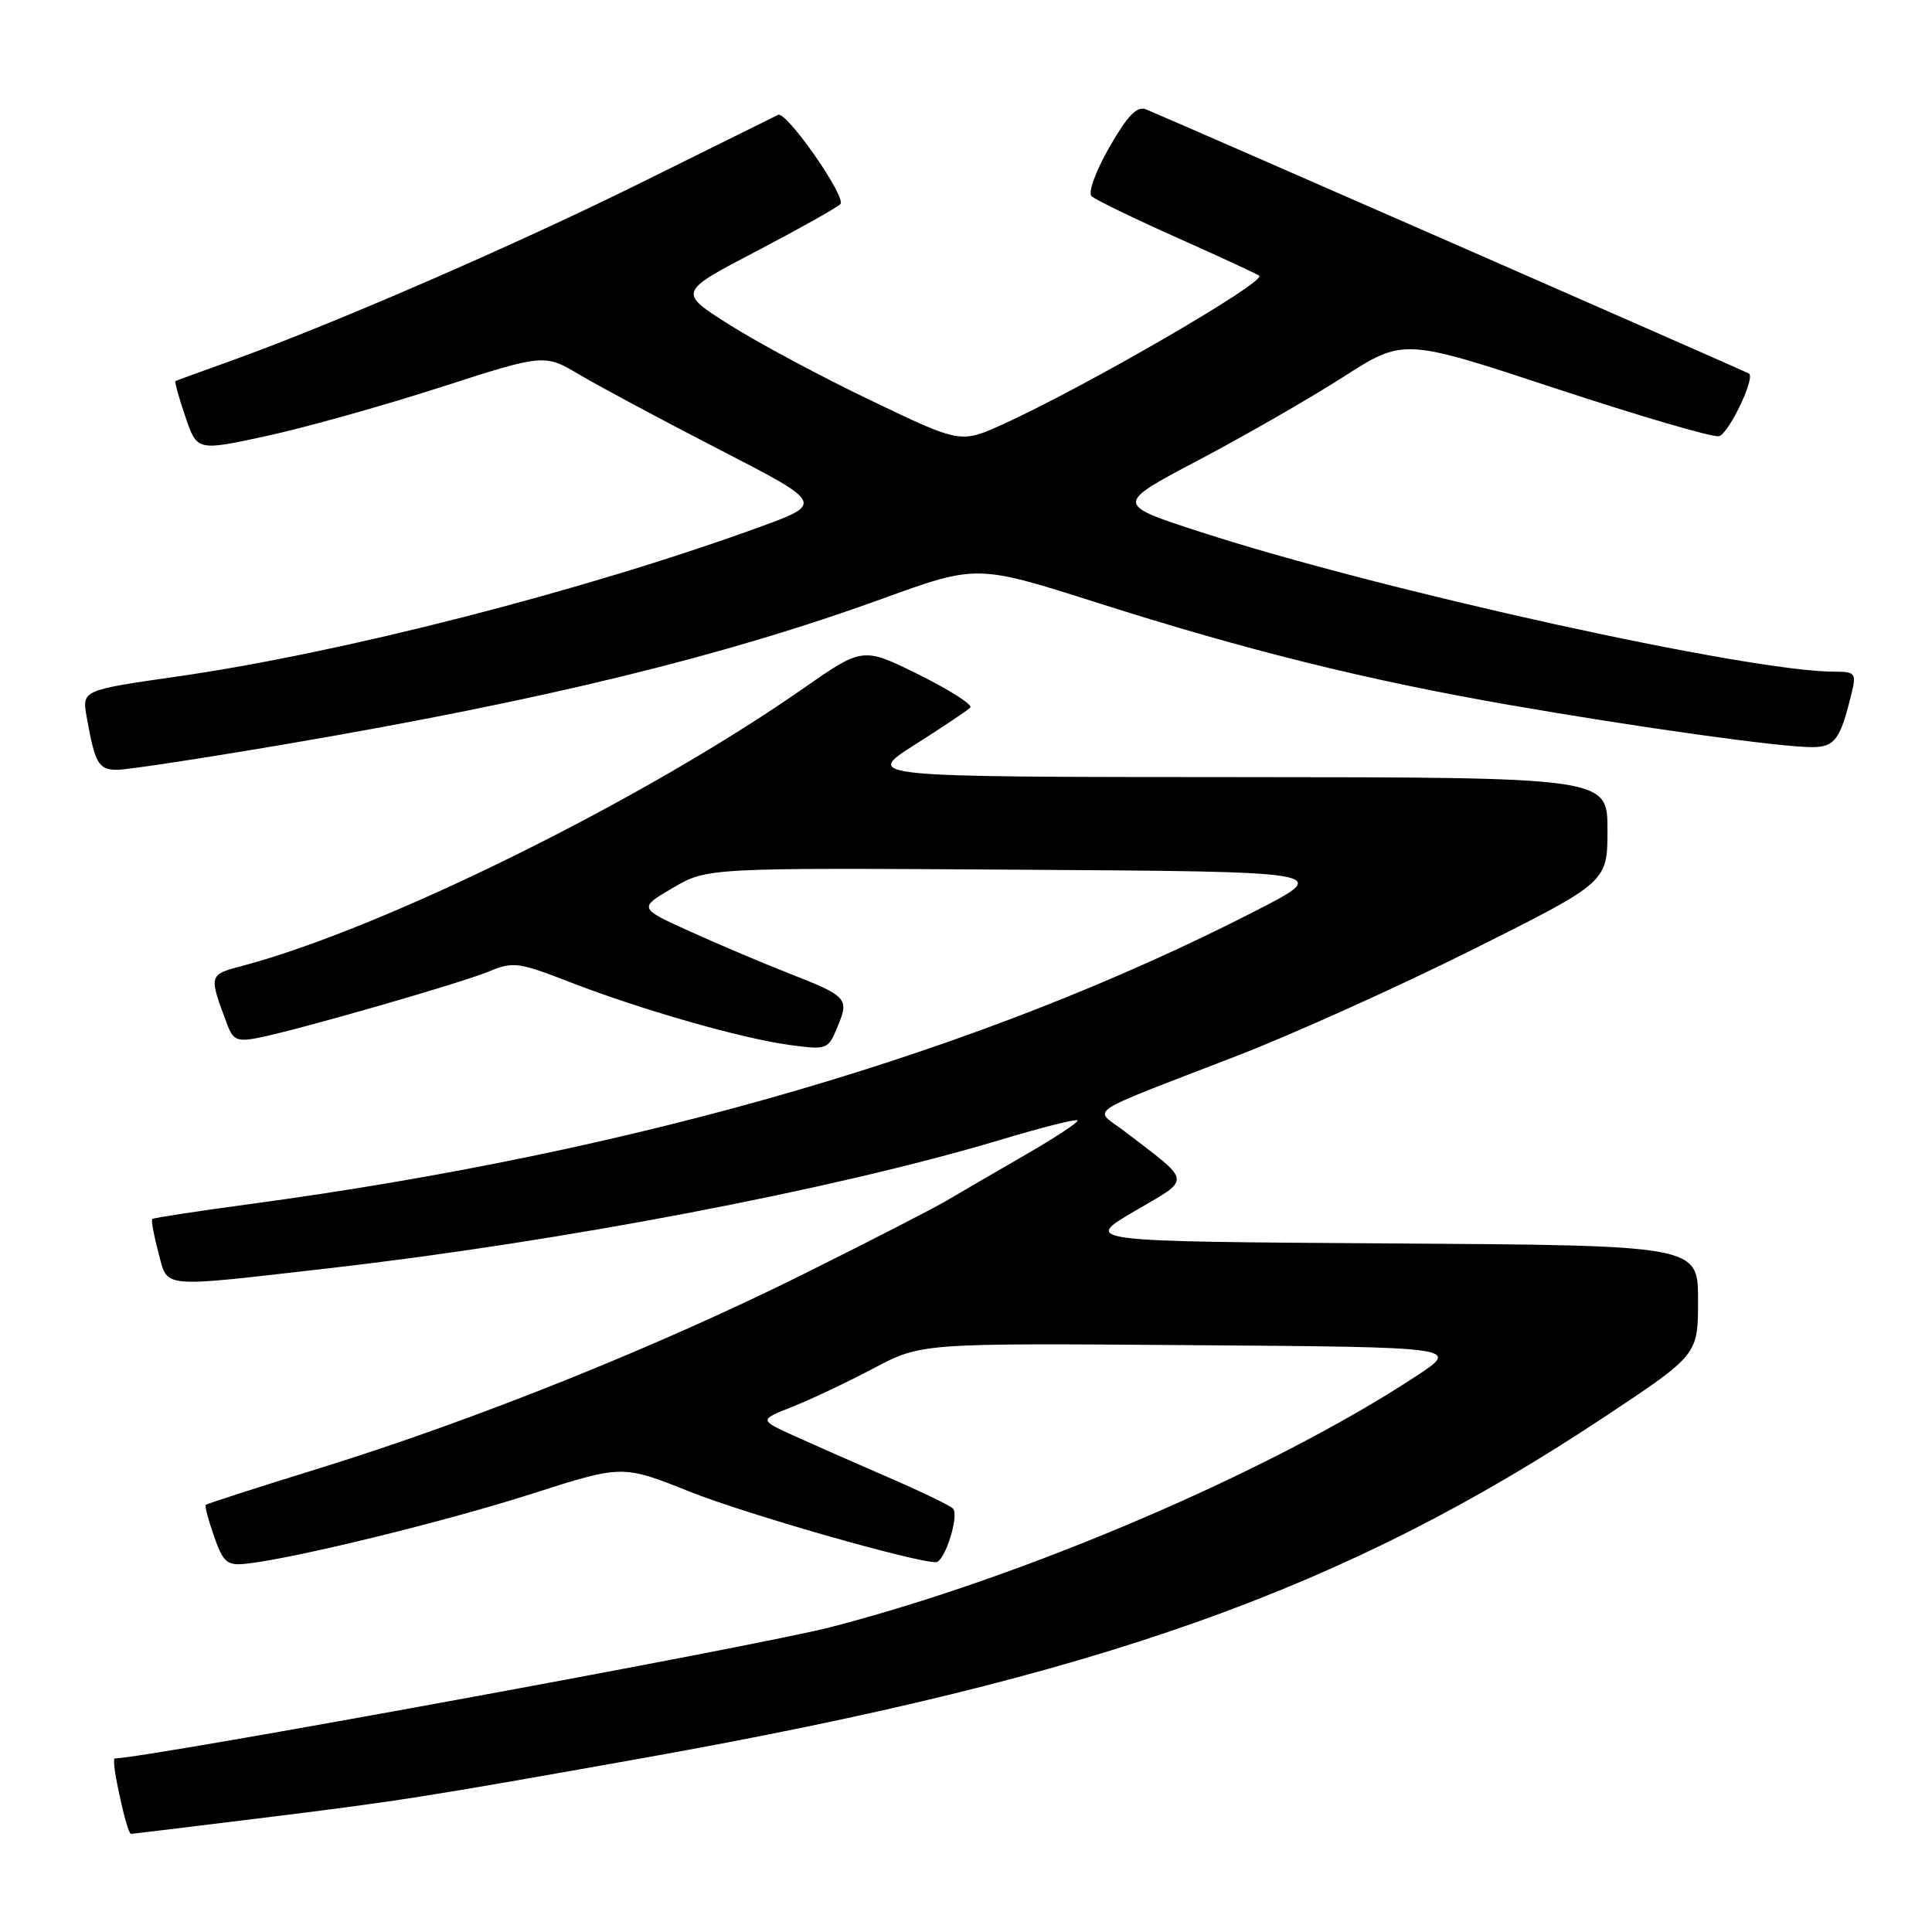 <?xml version="1.0" encoding="UTF-8" standalone="no"?>
<!DOCTYPE svg PUBLIC "-//W3C//DTD SVG 1.1//EN" "http://www.w3.org/Graphics/SVG/1.1/DTD/svg11.dtd" >
<svg xmlns="http://www.w3.org/2000/svg" xmlns:xlink="http://www.w3.org/1999/xlink" version="1.1" viewBox="0 0 256 256">
 <g >
 <path fill="currentColor"
d=" M 34.06 240.97 C 53.01 238.64 55.84 238.19 85.50 232.90 C 145.86 222.12 178.09 210.66 212.75 187.65 C 225.00 179.51 225.00 179.51 225.00 172.27 C 225.00 165.02 225.00 165.02 184.25 164.76 C 143.50 164.50 143.50 164.50 150.31 160.50 C 157.96 156.02 158.07 156.85 148.95 149.86 C 144.91 146.76 143.09 147.97 163.99 139.87 C 171.41 137.00 185.47 130.66 195.24 125.77 C 213.00 116.89 213.00 116.89 213.00 109.94 C 213.00 103.00 213.00 103.00 163.75 102.97 C 114.50 102.95 114.50 102.95 121.20 98.69 C 124.89 96.35 128.20 94.13 128.57 93.76 C 128.93 93.40 125.88 91.44 121.78 89.41 C 114.33 85.72 114.33 85.72 106.41 91.24 C 85.30 105.97 51.00 122.94 32.20 127.96 C 27.60 129.18 27.62 129.11 30.14 135.83 C 30.89 137.82 31.47 138.06 34.26 137.51 C 39.64 136.44 61.27 130.21 64.85 128.70 C 67.96 127.40 68.74 127.50 75.45 130.11 C 84.93 133.79 98.21 137.59 104.60 138.46 C 109.61 139.13 109.72 139.10 110.99 136.02 C 112.54 132.29 112.29 132.01 104.50 128.96 C 101.20 127.67 95.37 125.20 91.54 123.47 C 84.59 120.33 84.59 120.33 89.15 117.65 C 93.71 114.98 93.71 114.98 135.11 115.24 C 176.50 115.50 176.50 115.50 166.40 120.68 C 129.92 139.41 84.56 152.63 33.00 159.56 C 26.12 160.49 20.36 161.37 20.18 161.52 C 20.01 161.67 20.37 163.64 20.97 165.90 C 22.29 170.80 20.79 170.65 43.59 168.05 C 74.52 164.51 110.72 157.59 132.54 151.04 C 137.97 149.41 142.58 148.24 142.78 148.45 C 142.99 148.65 139.86 150.72 135.83 153.04 C 131.80 155.37 127.15 158.07 125.50 159.05 C 123.85 160.04 115.30 164.43 106.50 168.81 C 87.27 178.39 62.89 188.18 42.52 194.49 C 34.28 197.04 27.42 199.25 27.27 199.40 C 27.11 199.55 27.61 201.44 28.37 203.59 C 29.58 207.05 30.08 207.47 32.62 207.20 C 38.85 206.54 58.86 201.65 70.36 197.97 C 82.47 194.09 82.47 194.09 91.36 197.64 C 98.70 200.58 121.10 207.00 124.01 207.00 C 125.18 207.00 127.16 200.75 126.26 199.88 C 125.84 199.46 121.90 197.57 117.50 195.67 C 113.10 193.76 107.50 191.29 105.05 190.18 C 100.60 188.14 100.60 188.14 105.05 186.38 C 107.50 185.41 112.33 183.12 115.79 181.29 C 122.08 177.97 122.08 177.97 157.79 178.24 C 193.50 178.50 193.50 178.50 187.64 182.35 C 168.42 194.98 135.80 208.96 110.00 215.62 C 100.33 218.12 19.16 233.00 15.21 233.00 C 15.00 233.00 15.14 234.46 15.50 236.25 C 16.31 240.31 17.06 243.00 17.37 243.00 C 17.51 243.00 25.01 242.09 34.06 240.97 Z  M 38.24 98.54 C 72.31 92.72 95.81 86.98 116.92 79.33 C 129.45 74.79 129.45 74.79 145.47 79.89 C 165.29 86.20 181.16 90.13 200.00 93.41 C 217.13 96.39 235.86 99.00 240.06 99.00 C 243.14 99.00 243.85 98.03 245.37 91.75 C 245.99 89.21 245.80 89.00 243.05 89.00 C 231.74 89.00 183.08 78.28 159.11 70.50 C 147.72 66.81 147.72 66.81 158.83 60.96 C 164.94 57.74 173.55 52.79 177.97 49.96 C 185.99 44.82 185.99 44.82 206.10 51.46 C 217.17 55.11 226.91 57.97 227.76 57.80 C 229.02 57.55 232.61 50.10 231.75 49.50 C 231.37 49.23 153.68 15.20 151.82 14.48 C 150.64 14.03 149.37 15.36 146.99 19.52 C 145.19 22.66 144.15 25.53 144.63 25.99 C 145.11 26.45 150.22 28.93 156.00 31.51 C 161.78 34.09 166.66 36.35 166.86 36.54 C 167.74 37.39 143.71 51.31 132.89 56.22 C 127.28 58.76 127.28 58.76 115.39 53.06 C 108.85 49.93 100.43 45.42 96.67 43.04 C 89.84 38.72 89.84 38.72 100.16 33.32 C 105.84 30.35 110.87 27.53 111.35 27.05 C 112.22 26.18 104.22 14.69 103.10 15.22 C 102.77 15.38 94.62 19.41 85.00 24.18 C 68.10 32.56 43.45 43.25 30.00 48.03 C 26.42 49.31 23.39 50.42 23.25 50.50 C 23.12 50.59 23.70 52.71 24.56 55.21 C 26.11 59.77 26.11 59.77 35.28 57.78 C 40.33 56.69 50.68 53.79 58.29 51.34 C 72.12 46.88 72.12 46.88 76.81 49.66 C 79.39 51.19 87.74 55.66 95.36 59.59 C 109.22 66.73 109.22 66.73 100.36 69.94 C 77.18 78.34 45.35 86.50 23.56 89.63 C 10.86 91.45 10.86 91.45 11.48 94.98 C 12.59 101.21 13.04 102.00 15.56 102.00 C 16.89 102.00 27.10 100.44 38.24 98.54 Z "/>
</g>
</svg>